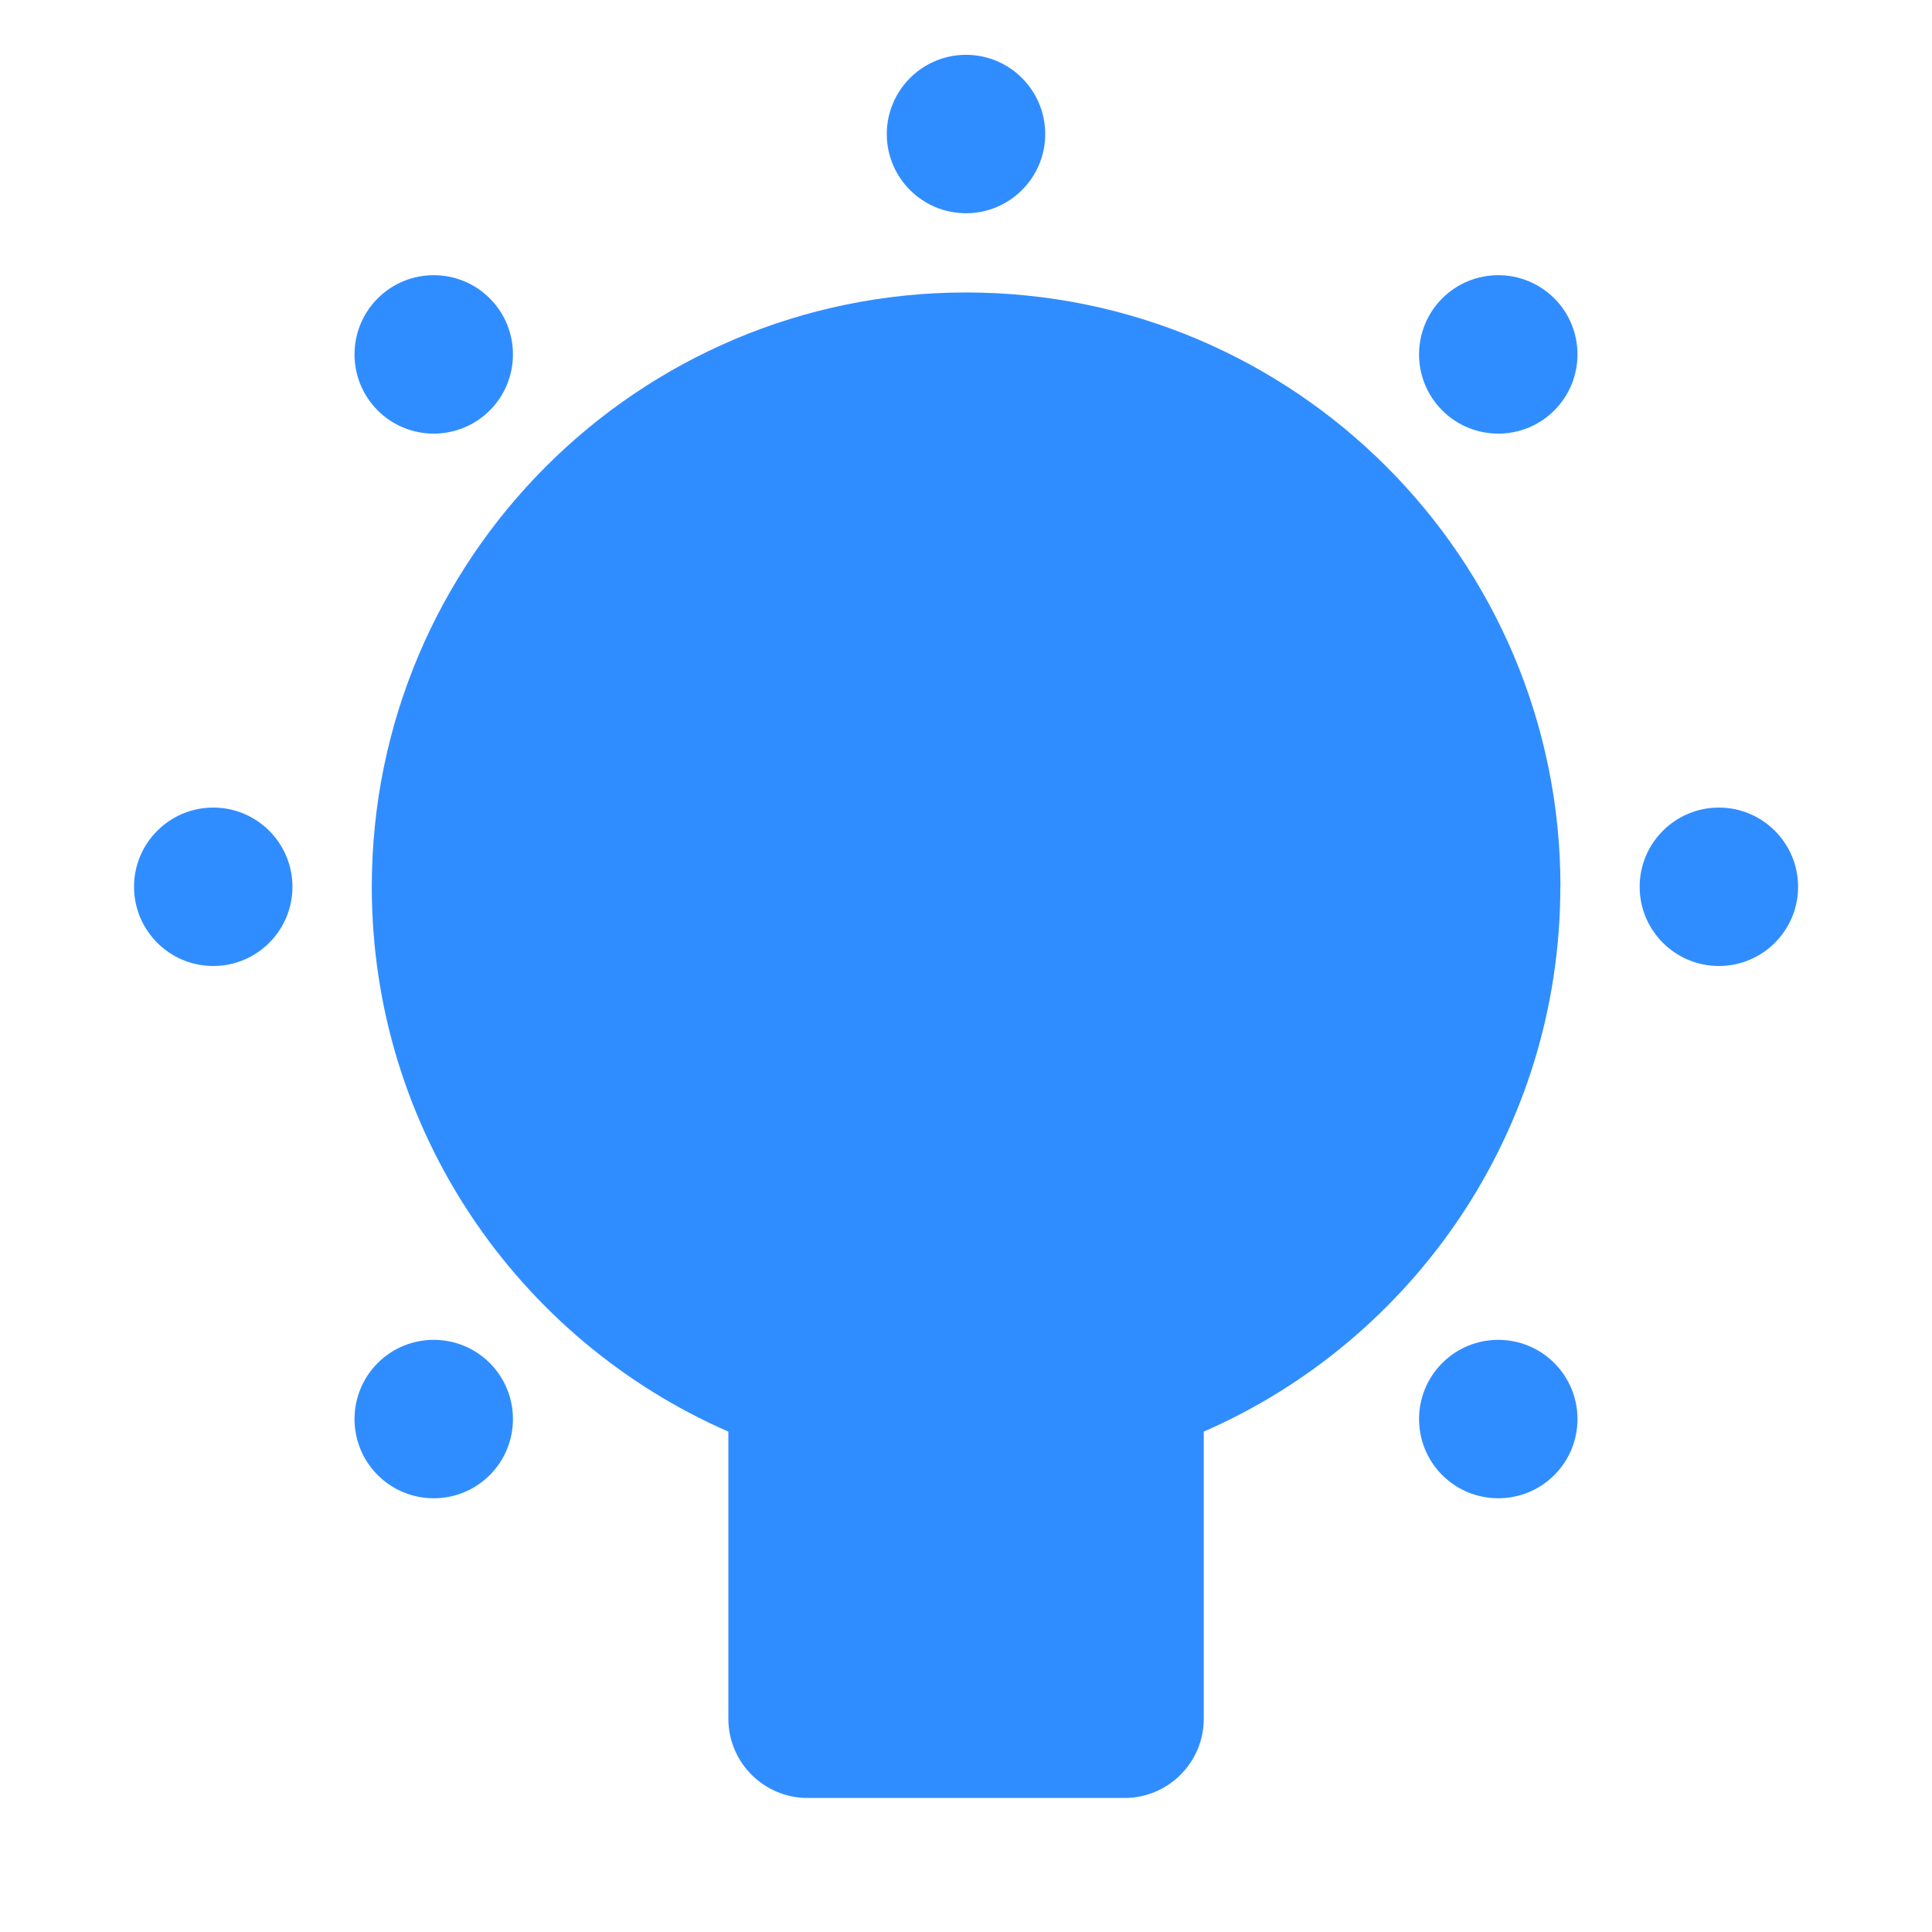 <?xml version="1.0" encoding="UTF-8" standalone="no"?><svg width="16" height="16" xmlns="http://www.w3.org/2000/svg" fill="none">
 <defs>
  <clipPath id="clip0_4718_3414">
   <rect id="svg_1" x="0.125" y="0.125" fill="white" height="15.75" width="15.75"/>
  </clipPath>
 </defs>
 <g>
  <title>background</title>
  <rect fill="none" id="canvas_background" height="739" width="1422" y="-1" x="-1"/>
 </g>
 <g>
  <title>Layer 1</title>
  <g id="svg_2" clip-path="url(#clip0_4718_3414)">
   <path id="svg_3" fill="#308DFF" d="m8,1.766c0.362,0 0.656,-0.294 0.656,-0.656c0,-0.362 -0.294,-0.656 -0.656,-0.656c-0.362,0 -0.656,0.294 -0.656,0.656c0,0.362 0.294,0.656 0.656,0.656z"/>
   <path id="svg_4" fill="#308DFF" d="m12.922,7.344c0,2.018 -1.215,3.753 -2.953,4.512l0,2.378c0,0.362 -0.294,0.656 -0.656,0.656l-2.625,0c-0.362,0 -0.656,-0.294 -0.656,-0.656l0,-2.378c-1.738,-0.759 -2.953,-2.494 -2.953,-4.512c0,-2.718 2.204,-4.922 4.922,-4.922c2.718,0 4.922,2.204 4.922,4.922z"/>
   <path id="svg_5" fill="#308DFF" d="m14.891,7.344c0,0.362 -0.294,0.656 -0.656,0.656c-0.362,0 -0.656,-0.294 -0.656,-0.656c0,-0.362 0.294,-0.656 0.656,-0.656c0.362,0 0.656,0.294 0.656,0.656z"/>
   <path id="svg_6" fill="#308DFF" d="m1.766,8c0.362,0 0.656,-0.294 0.656,-0.656c0,-0.362 -0.294,-0.656 -0.656,-0.656c-0.362,0 -0.656,0.294 -0.656,0.656c0,0.362 0.294,0.656 0.656,0.656z"/>
   <path id="svg_7" fill="#308DFF" d="m12.872,3.399c-0.256,0.256 -0.672,0.256 -0.928,0c-0.256,-0.256 -0.256,-0.672 0,-0.928c0.256,-0.256 0.672,-0.256 0.928,0c0.256,0.256 0.256,0.672 0,0.928z"/>
   <path id="svg_8" fill="#308DFF" d="m3.128,12.216c0.256,0.256 0.672,0.256 0.928,0c0.256,-0.256 0.256,-0.672 0,-0.928c-0.256,-0.256 -0.672,-0.256 -0.928,0c-0.256,0.256 -0.256,0.672 0,0.928z"/>
   <path id="svg_9" fill="#308DFF" d="m12.872,12.216c-0.256,0.256 -0.672,0.256 -0.928,0c-0.256,-0.256 -0.256,-0.672 0,-0.928c0.256,-0.256 0.672,-0.256 0.928,0c0.256,0.256 0.256,0.672 0,0.928z"/>
   <path id="svg_10" fill="#308DFF" d="m3.128,3.399c0.256,0.256 0.672,0.256 0.928,0c0.256,-0.256 0.256,-0.672 0,-0.928c-0.256,-0.256 -0.672,-0.256 -0.928,0c-0.256,0.256 -0.256,0.672 0,0.928z"/>
  </g>
 </g>
</svg>
